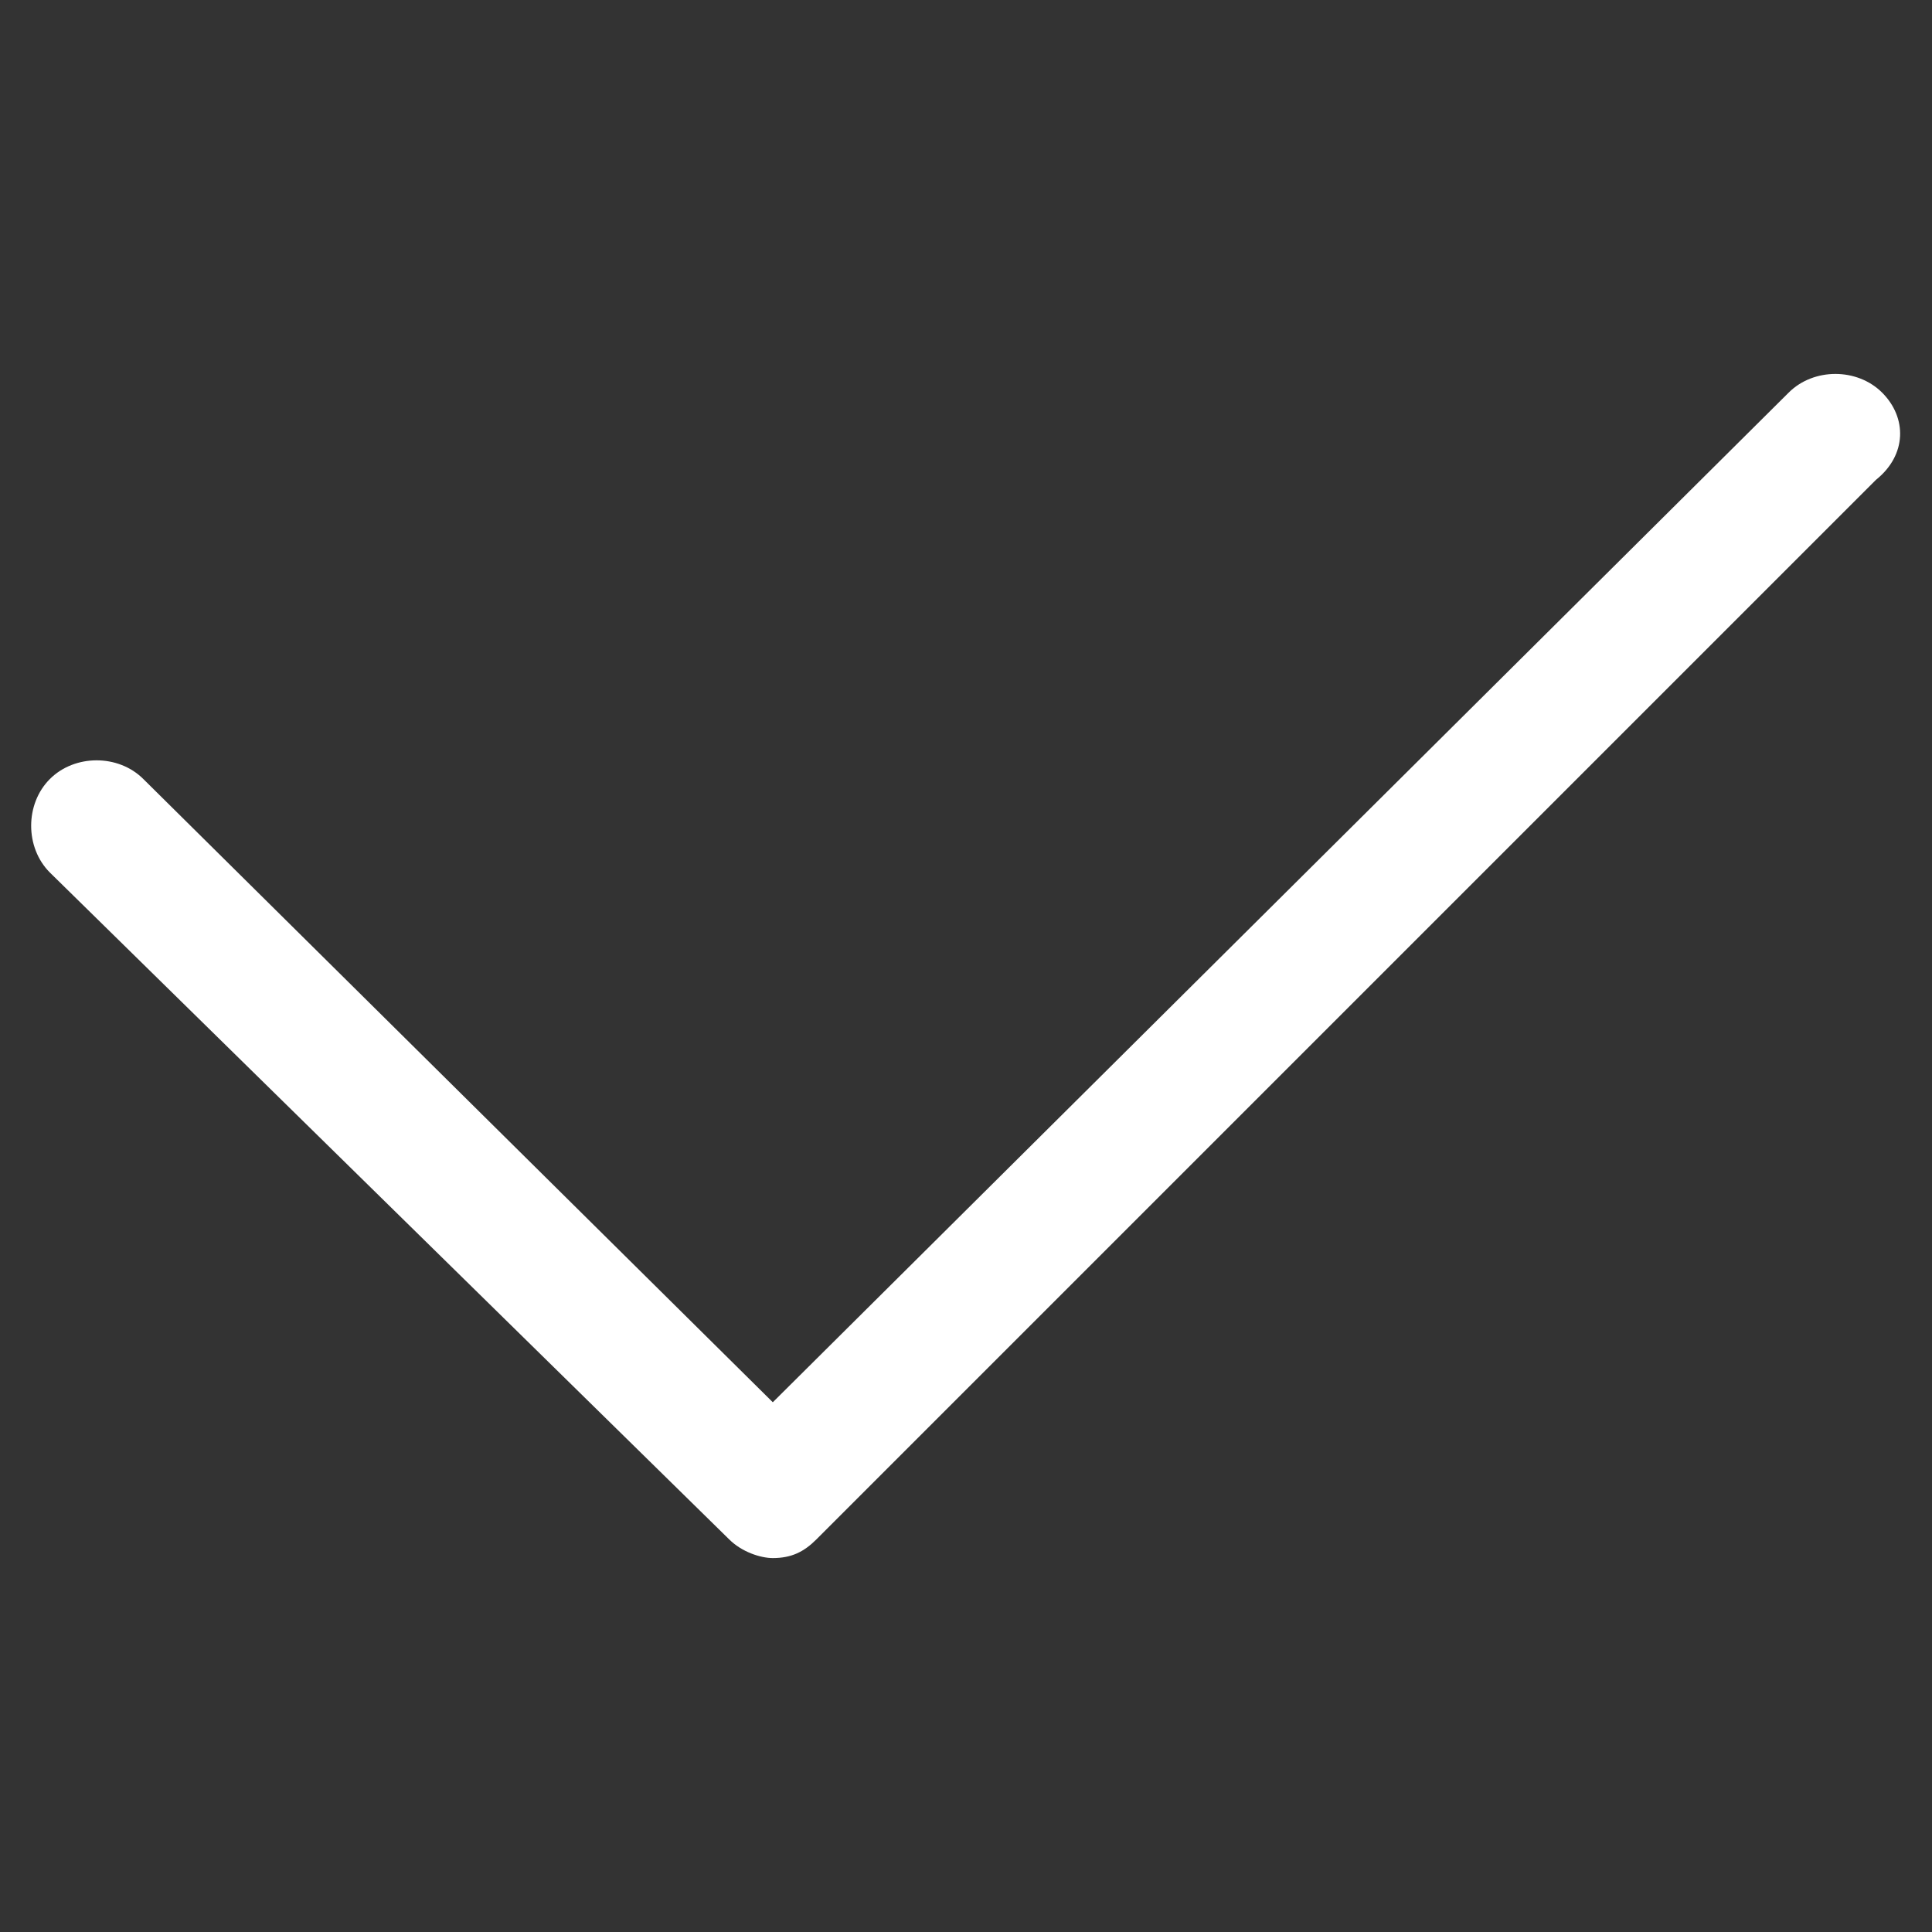 <?xml version="1.0" encoding="utf-8"?>
<!-- Generator: Adobe Illustrator 22.1.0, SVG Export Plug-In . SVG Version: 6.00 Build 0)  -->
<svg version="1.2" baseProfile="tiny" xmlns="http://www.w3.org/2000/svg" xmlns:xlink="http://www.w3.org/1999/xlink" x="0px"
	 y="0px" viewBox="0 0 31 31" xml:space="preserve">
<rect x="0" y="0" width="31" height="31" fill="#333333" stroke="none"/>
<g id="limites">
	<rect fill="none" width="31" height="31"/>
</g>
<g id="icons">
	<path fill="white" d="M30.2,6.3c-0.4-0.4-1.1-0.4-1.5,0L12.4,22.5l-10.1-10c-0.4-0.4-1.1-0.4-1.5,0c-0.4,0.4-0.4,1.1,0,1.5
		l10.9,10.7c0.2,0.2,0.5,0.3,0.7,0.3c0.3,0,0.5-0.1,0.7-0.3l17-17C30.6,7.3,30.6,6.7,30.2,6.3z"/>
</g>
</svg>
